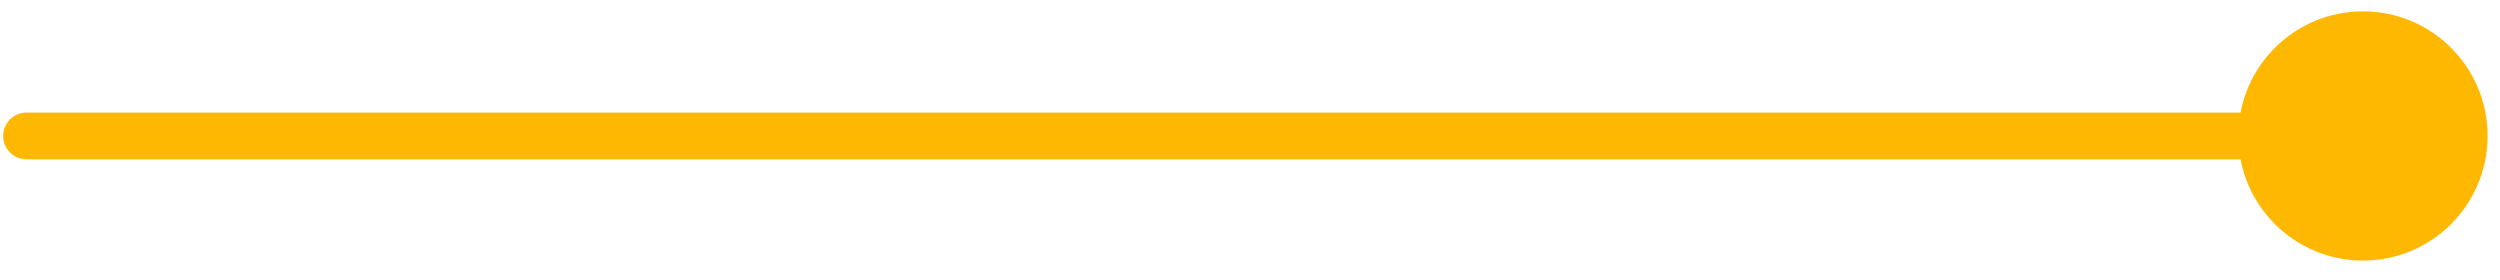 <svg width="107" height="12" viewBox="0 0 107 12" fill="none" xmlns="http://www.w3.org/2000/svg">
<path d="M1.135 4.819C0.583 4.819 0.135 5.267 0.135 5.819C0.135 6.371 0.583 6.819 1.135 6.819V4.819ZM95.802 5.819C95.802 8.764 98.19 11.152 101.135 11.152C104.081 11.152 106.469 8.764 106.469 5.819C106.469 2.873 104.081 0.486 101.135 0.486C98.19 0.486 95.802 2.873 95.802 5.819ZM1.135 6.819H101.135V4.819H1.135V6.819Z" fill="#FFB802"/>
</svg>
